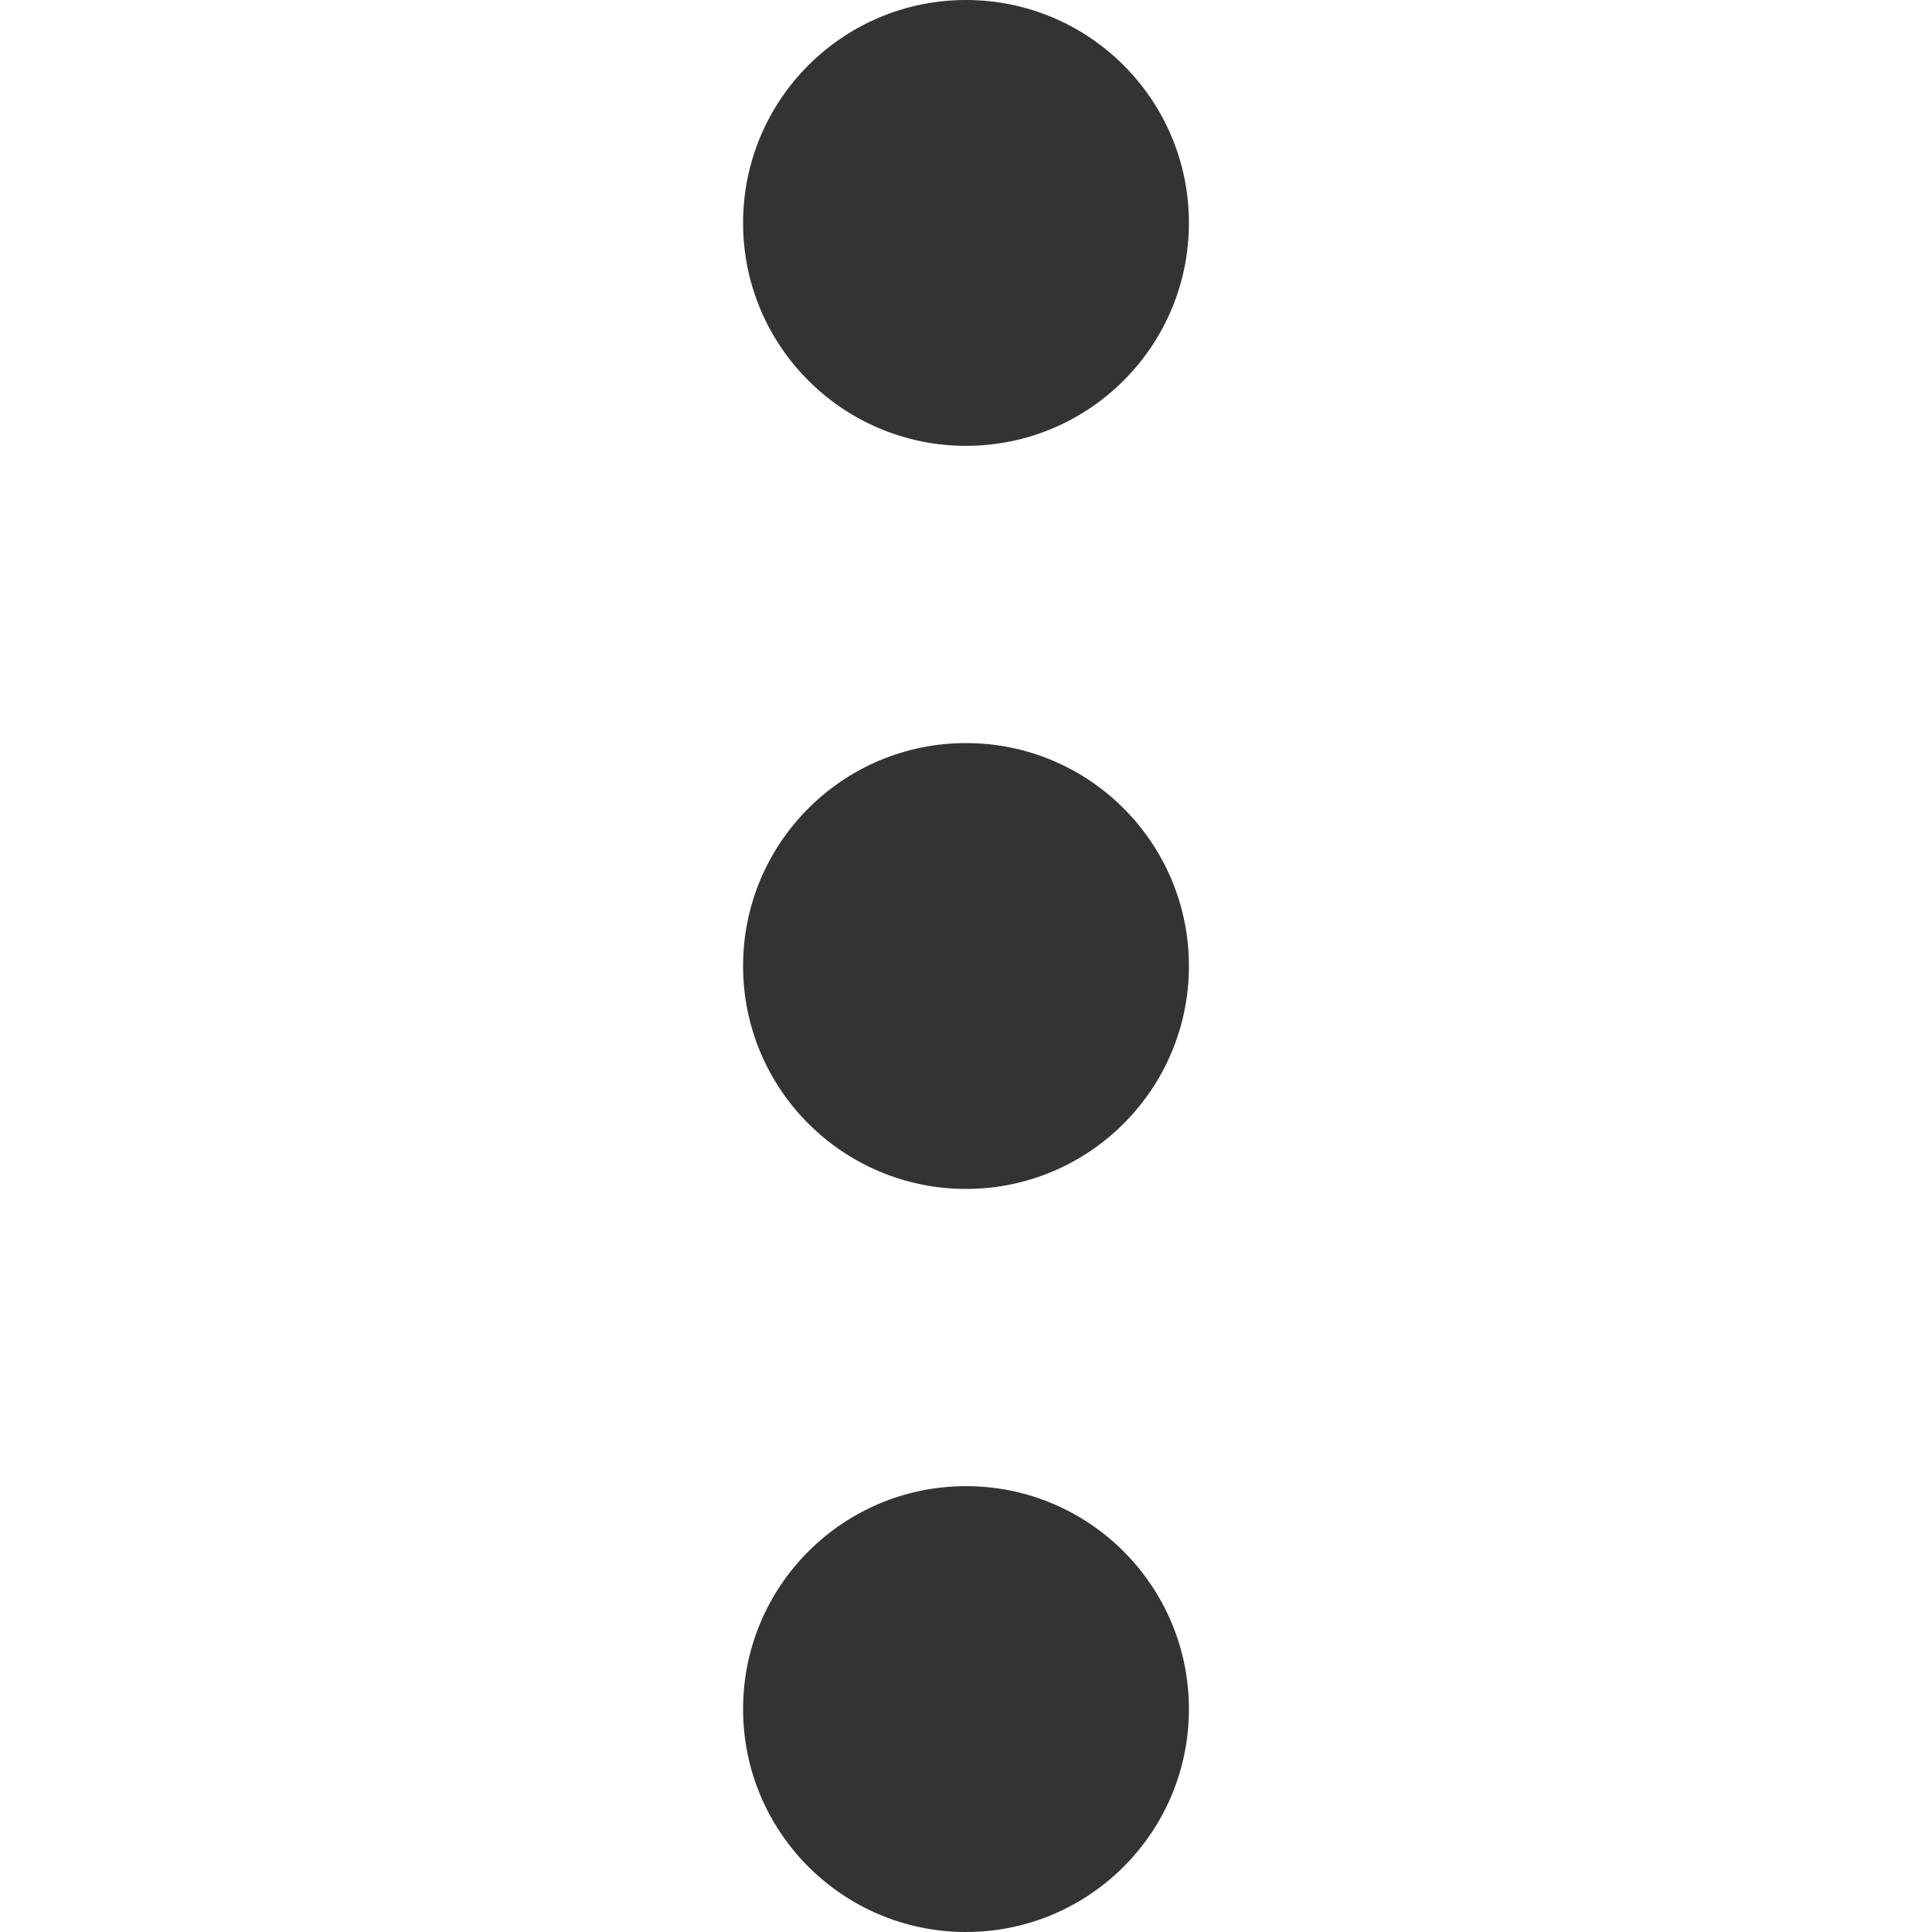 <?xml version="1.0" encoding="UTF-8"?>
<svg width="13px" height="13px" viewBox="0 0 13 13" version="1.1" xmlns="http://www.w3.org/2000/svg" xmlns:xlink="http://www.w3.org/1999/xlink">
    <!-- Generator: Sketch 56.2 (81672) - https://sketch.com -->
    <title>icon_comment_gd</title>
    <desc>Created with Sketch.</desc>
    <g id="icon_comment_gd" stroke="none" stroke-width="1" fill="none" fill-rule="evenodd">
        <g id="更多" fill-rule="nonzero">
            <circle id="Oval-2" fill="#333333" cx="6.5" cy="1.5" r="1.5"></circle>
            <circle id="Oval-2-Copy-2" fill="#333333" cx="6.5" cy="6.5" r="1.5"></circle>
            <circle id="Oval-2-Copy-3" fill="#333333" cx="6.5" cy="11.5" r="1.5"></circle>
            <rect id="Rectangle-14" x="0" y="0" width="13" height="13"></rect>
        </g>
    </g>
</svg>